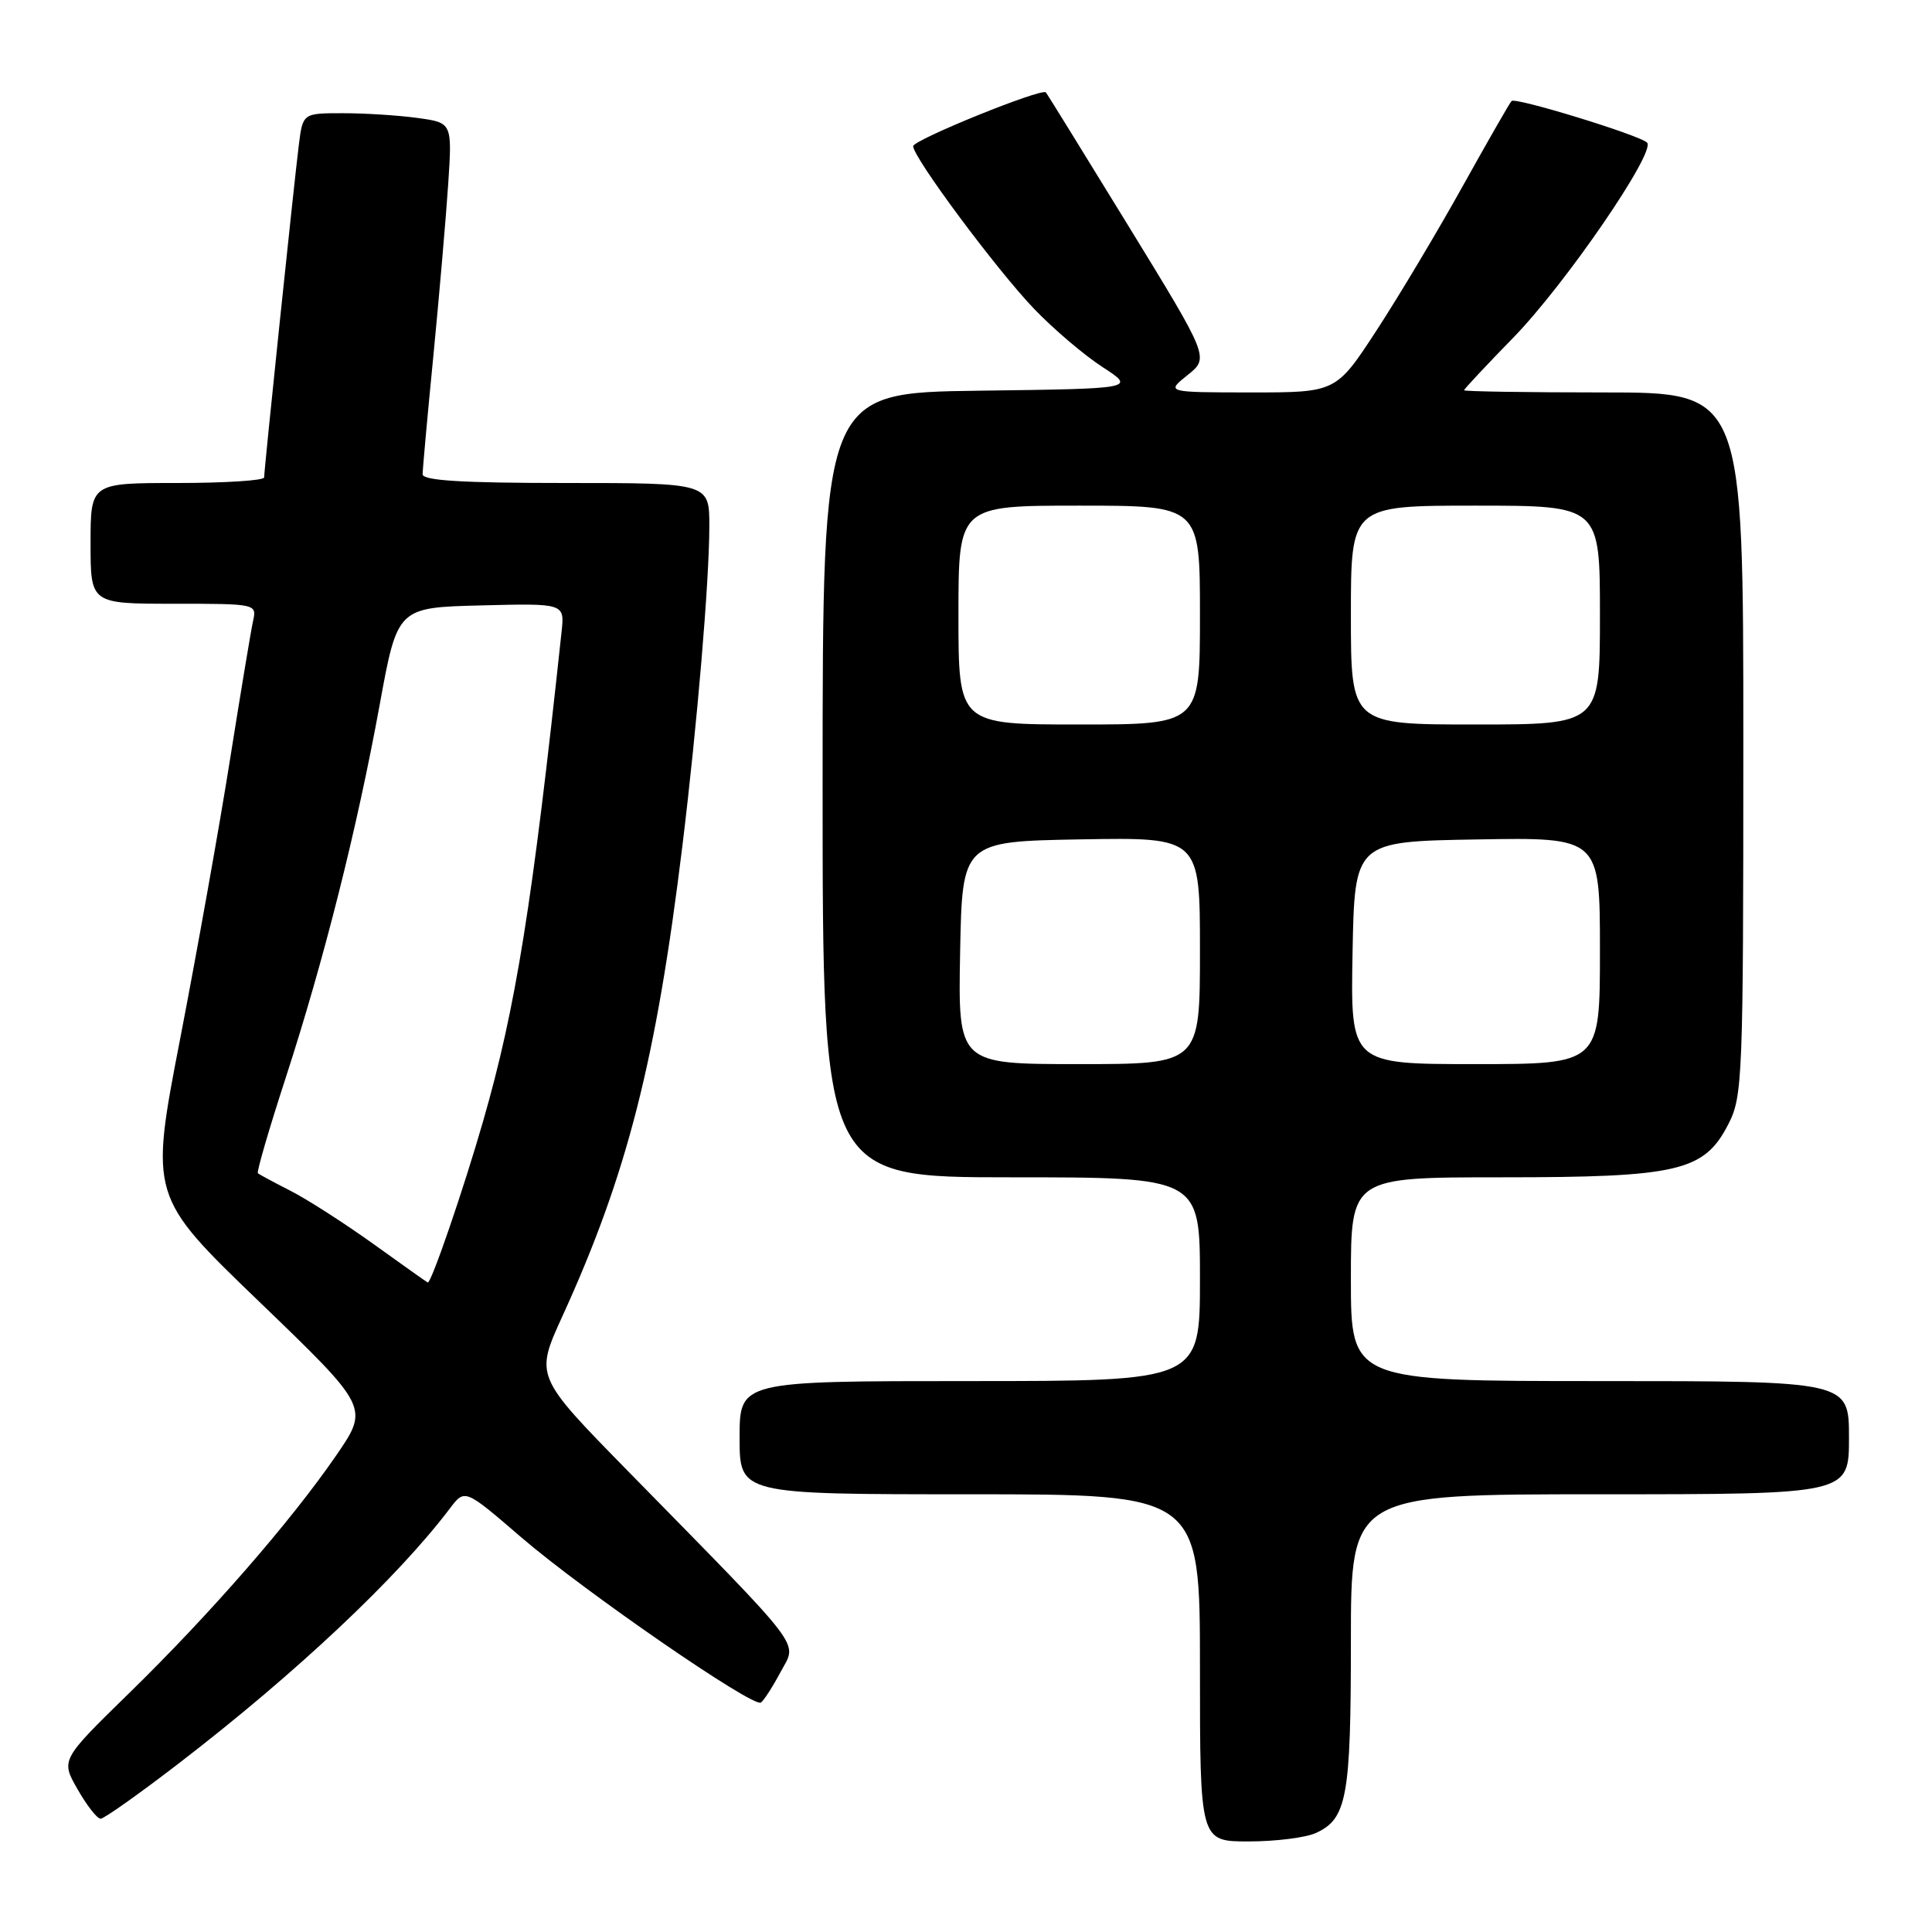 <?xml version="1.0" encoding="UTF-8" standalone="no"?>
<!DOCTYPE svg PUBLIC "-//W3C//DTD SVG 1.1//EN" "http://www.w3.org/Graphics/SVG/1.1/DTD/svg11.dtd" >
<svg xmlns="http://www.w3.org/2000/svg" xmlns:xlink="http://www.w3.org/1999/xlink" version="1.1" viewBox="0 0 256 256">
 <g >
 <path fill="currentColor"
d=" M 174.34 242.89 C 178.48 241.01 179.00 238.16 179.00 217.45 C 179.00 198.00 179.00 198.00 212.00 198.00 C 245.00 198.00 245.00 198.00 245.00 190.50 C 245.00 183.00 245.00 183.00 212.00 183.00 C 179.00 183.00 179.00 183.00 179.00 169.50 C 179.00 156.00 179.00 156.00 198.98 156.00 C 222.46 156.00 225.83 155.20 229.04 148.91 C 230.90 145.27 231.00 142.76 231.00 98.54 C 231.00 52.00 231.00 52.00 212.50 52.00 C 202.32 52.00 194.00 51.87 194.00 51.71 C 194.00 51.55 196.93 48.42 200.51 44.75 C 207.41 37.68 219.49 20.06 218.24 18.89 C 217.17 17.88 200.80 12.86 200.29 13.38 C 200.05 13.62 197.14 18.70 193.82 24.66 C 190.51 30.62 185.38 39.21 182.42 43.75 C 177.04 52.00 177.04 52.00 165.77 52.00 C 154.50 51.99 154.50 51.99 157.36 49.70 C 160.23 47.40 160.23 47.40 149.53 29.95 C 143.64 20.35 138.72 12.38 138.58 12.24 C 137.99 11.65 121.00 18.54 121.00 19.37 C 121.00 20.87 132.06 35.75 137.02 40.92 C 139.57 43.58 143.64 47.05 146.08 48.63 C 150.50 51.50 150.50 51.50 129.75 51.77 C 109.00 52.04 109.00 52.04 109.00 104.02 C 109.00 156.00 109.00 156.00 134.00 156.00 C 159.00 156.00 159.00 156.00 159.00 169.50 C 159.00 183.00 159.00 183.00 128.50 183.00 C 98.00 183.00 98.00 183.00 98.00 190.50 C 98.00 198.00 98.00 198.00 128.50 198.00 C 159.00 198.00 159.00 198.00 159.00 221.00 C 159.00 244.00 159.00 244.00 165.45 244.00 C 169.00 244.00 173.00 243.50 174.34 242.89 Z  M 23.83 233.55 C 39.29 221.65 52.68 209.04 59.61 199.88 C 61.59 197.26 61.59 197.26 69.04 203.68 C 77.30 210.79 99.75 226.28 100.82 225.60 C 101.19 225.36 102.37 223.54 103.43 221.55 C 105.64 217.39 107.09 219.30 83.21 194.93 C 70.89 182.36 70.89 182.36 74.51 174.43 C 83.11 155.60 86.94 140.57 90.43 112.00 C 92.39 95.93 93.98 77.07 93.99 69.75 C 94.00 64.00 94.00 64.00 75.00 64.00 C 61.25 64.00 56.00 63.68 56.00 62.84 C 56.00 62.20 56.64 55.11 57.43 47.09 C 58.21 39.07 59.09 28.85 59.39 24.38 C 59.92 16.26 59.92 16.26 55.32 15.63 C 52.79 15.28 48.34 15.00 45.42 15.00 C 40.12 15.00 40.12 15.00 39.59 19.25 C 38.95 24.37 35.00 62.21 35.00 63.26 C 35.00 63.67 29.82 64.00 23.50 64.00 C 12.00 64.00 12.00 64.00 12.00 72.00 C 12.00 80.00 12.00 80.00 23.02 80.00 C 33.93 80.00 34.03 80.02 33.54 82.25 C 33.26 83.49 31.90 91.70 30.50 100.50 C 29.11 109.30 26.13 125.95 23.90 137.50 C 19.83 158.50 19.83 158.50 34.37 172.50 C 48.91 186.50 48.91 186.50 44.55 192.85 C 38.54 201.59 27.90 213.81 17.11 224.35 C 8.05 233.20 8.05 233.20 10.28 237.09 C 11.50 239.23 12.87 240.99 13.33 240.99 C 13.78 241.00 18.50 237.65 23.83 233.55 Z  M 127.22 126.25 C 127.50 111.50 127.50 111.50 143.25 111.22 C 159.00 110.95 159.00 110.95 159.00 125.97 C 159.00 141.00 159.00 141.00 142.97 141.00 C 126.95 141.00 126.95 141.00 127.22 126.25 Z  M 179.22 126.25 C 179.50 111.50 179.50 111.50 195.75 111.23 C 212.00 110.95 212.00 110.95 212.00 125.98 C 212.00 141.00 212.00 141.00 195.47 141.00 C 178.95 141.00 178.95 141.00 179.22 126.25 Z  M 127.00 81.50 C 127.00 67.00 127.00 67.00 143.00 67.00 C 159.00 67.00 159.00 67.00 159.00 81.50 C 159.00 96.00 159.00 96.00 143.00 96.00 C 127.00 96.00 127.00 96.00 127.00 81.50 Z  M 179.00 81.50 C 179.00 67.00 179.00 67.00 195.50 67.00 C 212.00 67.00 212.00 67.00 212.00 81.50 C 212.00 96.00 212.00 96.00 195.50 96.00 C 179.00 96.00 179.00 96.00 179.00 81.50 Z  M 49.50 164.85 C 45.65 162.09 40.70 158.91 38.50 157.79 C 36.30 156.67 34.35 155.62 34.17 155.46 C 33.99 155.30 35.64 149.62 37.85 142.84 C 42.94 127.16 47.29 109.90 50.30 93.44 C 52.66 80.50 52.66 80.50 63.74 80.22 C 74.82 79.94 74.82 79.94 74.41 83.72 C 70.54 119.85 68.36 133.47 64.03 148.51 C 61.43 157.56 57.13 170.09 56.68 169.94 C 56.58 169.91 53.35 167.62 49.50 164.85 Z "/>
</g>
</svg>